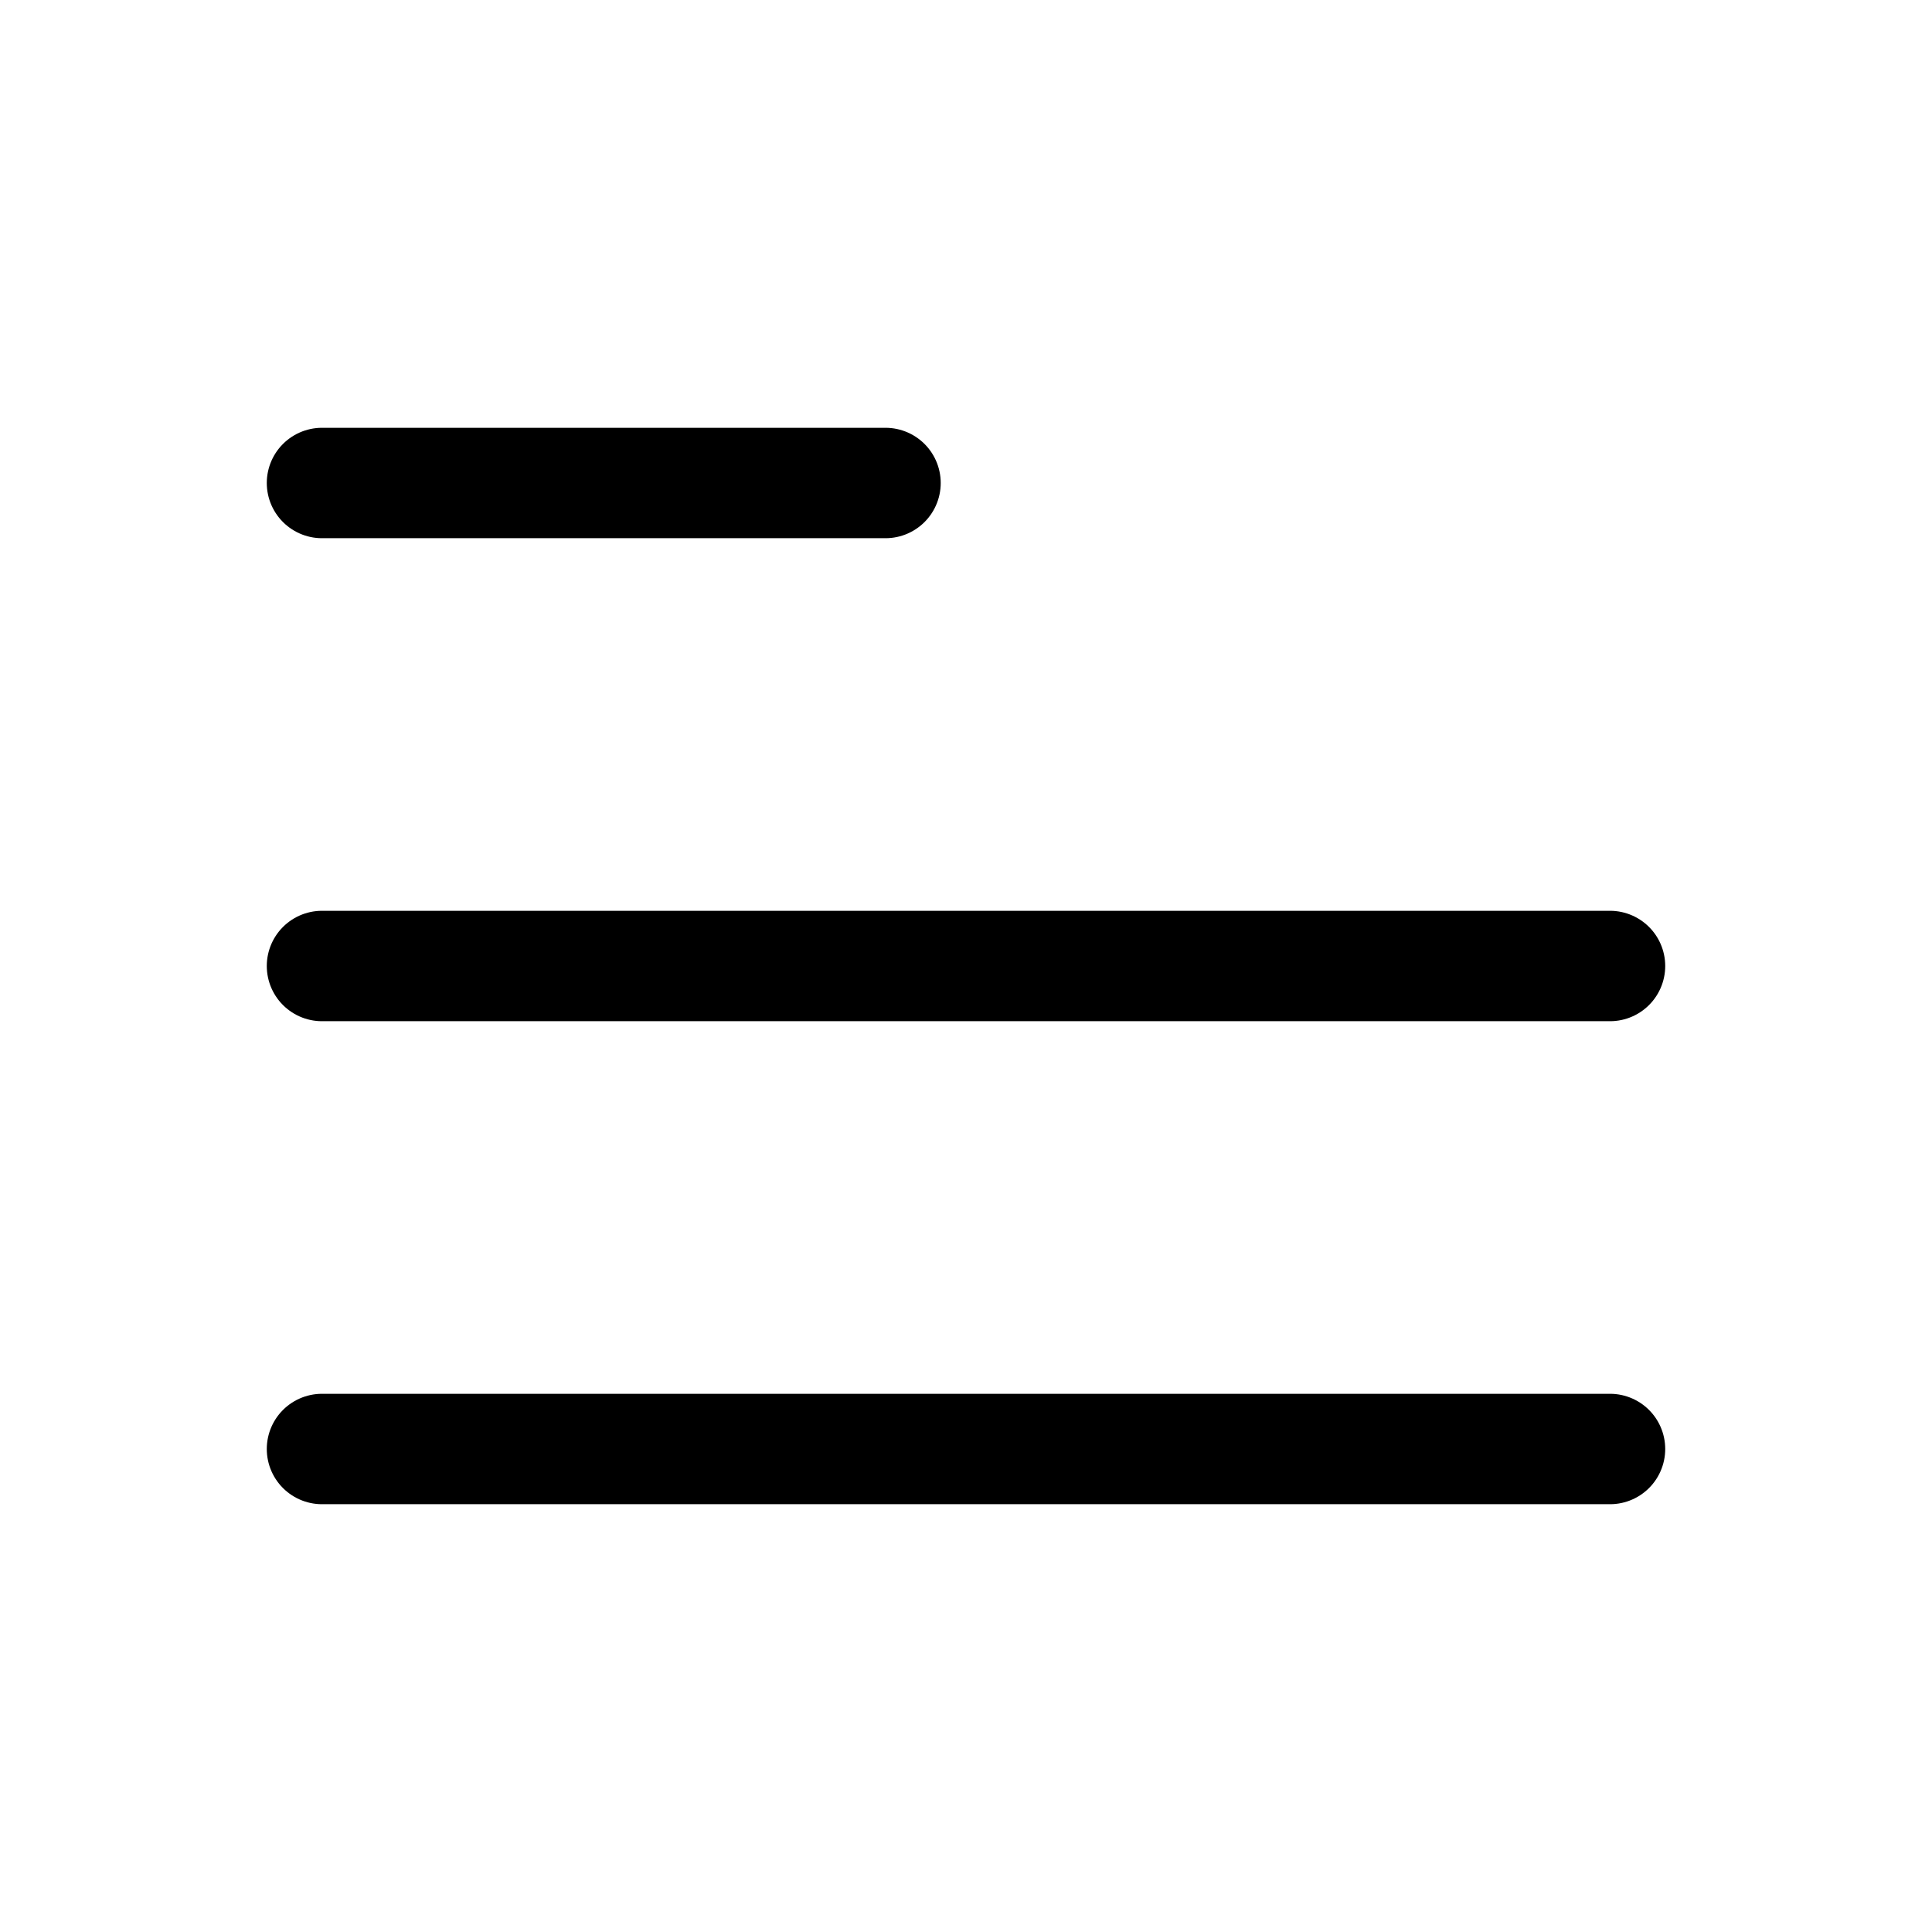 <svg width="35" height="35" viewBox="0 0 35 35" fill="none" xmlns="http://www.w3.org/2000/svg">
<path d="M16.042 8.75L5.833 8.75M29.167 26.25L5.833 26.25L29.167 26.25ZM29.167 17.5L5.833 17.5L29.167 17.5Z" stroke="black" stroke-width="2" stroke-linecap="round" stroke-linejoin="round"/>
</svg>
